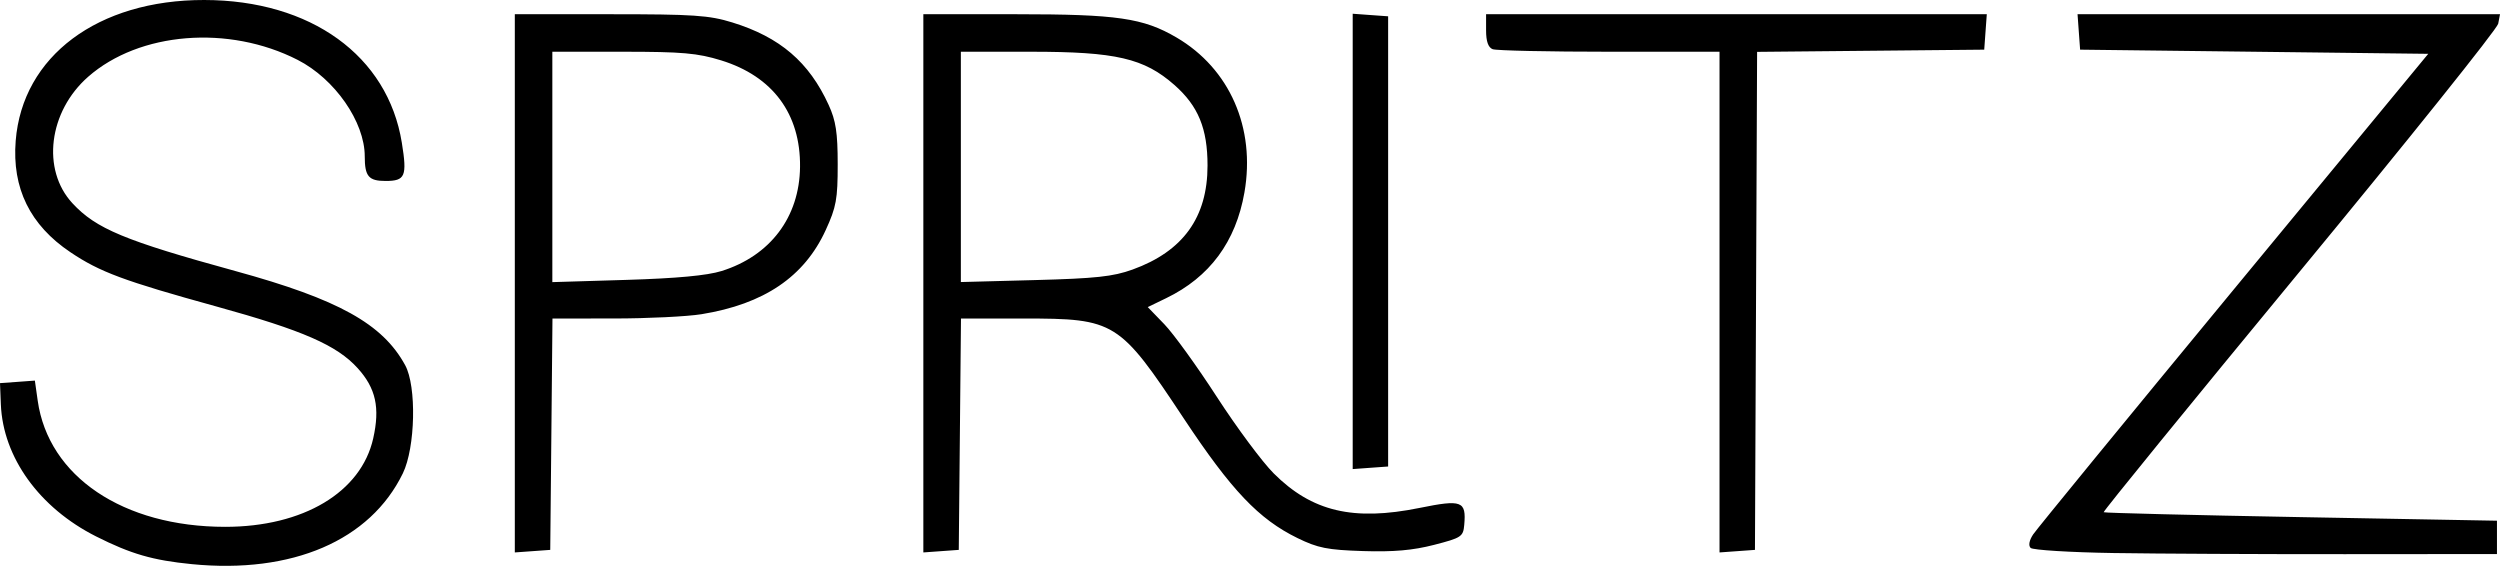 <?xml version="1.0" encoding="UTF-8" standalone="no"?>
<!-- Created with Inkscape (http://www.inkscape.org/) -->

<svg
   xmlns:dc="http://purl.org/dc/elements/1.1/"
   xmlns:cc="http://creativecommons.org/ns#"
   xmlns:rdf="http://www.w3.org/1999/02/22-rdf-syntax-ns#"
   xmlns:svg="http://www.w3.org/2000/svg"
   xmlns="http://www.w3.org/2000/svg"
   xmlns:sodipodi="http://sodipodi.sourceforge.net/DTD/sodipodi-0.dtd"
   xmlns:inkscape="http://www.inkscape.org/namespaces/inkscape"
   width="158.679mm"
   height="35.915mm"
   viewBox="0 0 158.679 35.915"
   version="1.1"
   id="svg8"
   inkscape:version="0.92.4 (5da689c313, 2019-01-14)"
   sodipodi:docname="spritz.svg">
  <defs
     id="defs2" />
  <sodipodi:namedview
     id="base"
     pagecolor="#ffffff"
     bordercolor="#666666"
     borderopacity="1.0"
     inkscape:pageopacity="0.0"
     inkscape:pageshadow="2"
     inkscape:zoom="2.8"
     inkscape:cx="216.8504"
     inkscape:cy="70.198156"
     inkscape:document-units="mm"
     inkscape:current-layer="layer1"
     showgrid="false"
     inkscape:window-width="3347"
     inkscape:window-height="1417"
     inkscape:window-x="-8"
     inkscape:window-y="-8"
     inkscape:window-maximized="1" />
  <g
     inkscape:label="Layer 1"
     inkscape:groupmode="layer"
     id="layer1"
     transform="translate(-124.675,-232.276)">
    <path
       style="fill:#000000;stroke-width:0.265"
       d="M 136.846,268.083 C 134.367,267.838 132.989,267.439 130.775,266.324 127.175,264.511 124.864,261.307 124.729,257.941 L 124.675,256.594 125.782,256.514 126.888,256.433 127.068,257.705 C 127.749,262.52 132.491,265.713 138.963,265.715 143.922,265.717 147.598,263.521 148.364,260.1 148.801,258.149 148.53,256.921 147.382,255.65 146.063,254.19 143.901,253.245 138.414,251.73 132.529,250.105 131.014,249.542 129.143,248.284 126.58,246.561 125.432,244.223 125.671,241.212 126.098,235.843 130.888,232.266 137.64,232.276 144.404,232.286 149.291,235.816 150.18,241.335 150.523,243.466 150.398,243.762 149.149,243.762 148.072,243.762 147.826,243.472 147.826,242.2 147.826,240.011 145.925,237.279 143.564,236.075 139.185,233.84 133.517,234.298 130.27,237.149 127.76,239.353 127.3,243.046 129.271,245.175 130.774,246.797 132.581,247.549 139.624,249.482 146.155,251.274 148.959,252.83 150.392,255.456 151.125,256.798 151.041,260.681 150.245,262.319 148.172,266.583 143.225,268.711 136.846,268.083 Z M 258.826,267.378 C 256.065,267.334 253.696,267.188 253.562,267.053 253.411,266.903 253.473,266.572 253.72,266.199 253.942,265.864 259.675,258.863 266.461,250.641 L 278.8,235.692 267.751,235.56 256.703,235.428 256.621,234.303 256.54,233.179 H 269.947 283.355 L 283.24,233.781 C 283.176,234.113 277.496,241.206 270.616,249.543 263.737,257.881 258.149,264.741 258.199,264.788 258.249,264.834 263.886,264.974 270.725,265.099 L 283.161,265.326 V 266.384 267.442 L 273.504,267.45 C 268.192,267.454 261.587,267.422 258.826,267.378 Z M 157.351,250.26 V 233.179 H 163.409 C 168.695,233.179 169.682,233.245 171.159,233.702 174.182,234.635 176.029,236.217 177.272,238.938 177.73,239.94 177.844,240.692 177.845,242.704 177.846,244.916 177.755,245.417 177.082,246.884 175.722,249.848 173.171,251.575 169.201,252.219 168.286,252.368 165.784,252.49 163.64,252.491 L 159.741,252.493 159.671,259.835 159.6,267.178 158.476,267.259 157.351,267.34 Z M 170.471,249.479 C 173.566,248.513 175.421,246.053 175.455,242.869 175.491,239.504 173.726,237.121 170.447,236.108 168.949,235.645 167.976,235.56 164.203,235.56 H 159.733 V 242.872 250.183 L 164.429,250.041 C 167.621,249.945 169.557,249.765 170.471,249.479 Z M 183.281,250.26 V 233.179 H 189.178 C 195.585,233.179 197.238,233.419 199.35,234.656 202.725,236.634 204.375,240.395 203.662,244.486 203.116,247.621 201.456,249.865 198.691,251.203 L 197.525,251.768 198.579,252.858 C 199.159,253.458 200.66,255.535 201.915,257.474 203.171,259.413 204.791,261.594 205.517,262.32 207.945,264.747 210.57,265.369 214.781,264.514 217.47,263.969 217.745,264.073 217.613,265.59 217.548,266.338 217.436,266.412 215.692,266.861 214.349,267.207 213.112,267.315 211.191,267.253 208.927,267.181 208.321,267.061 207.024,266.426 204.571,265.226 202.837,263.402 199.811,258.835 195.713,252.649 195.463,252.493 189.643,252.493 H 185.67 L 185.6,259.835 185.53,267.178 184.405,267.259 183.281,267.34 Z M 196.56,249.385 C 199.768,248.225 201.319,246.074 201.319,242.783 201.319,240.434 200.73,239.002 199.219,237.671 197.291,235.974 195.509,235.56 190.132,235.56 H 185.662 V 242.869 250.178 L 190.358,250.053 C 194.218,249.951 195.323,249.832 196.56,249.385 Z M 233.816,251.45 V 235.56 H 226.826 C 222.982,235.56 219.648,235.488 219.418,235.399 219.135,235.291 218.999,234.904 218.999,234.209 V 233.179 H 234.89 250.78 L 250.698,234.303 250.617,235.428 243.409,235.498 236.201,235.568 236.133,251.373 236.065,267.178 234.941,267.259 233.816,267.34 Z M 210.533,247.599 V 233.148 L 211.657,233.23 212.782,233.311 V 247.599 261.886 L 211.657,261.967 210.533,262.049 Z"
       id="path8461"
       inkscape:connector-curvature="0" />
  </g>
</svg>
